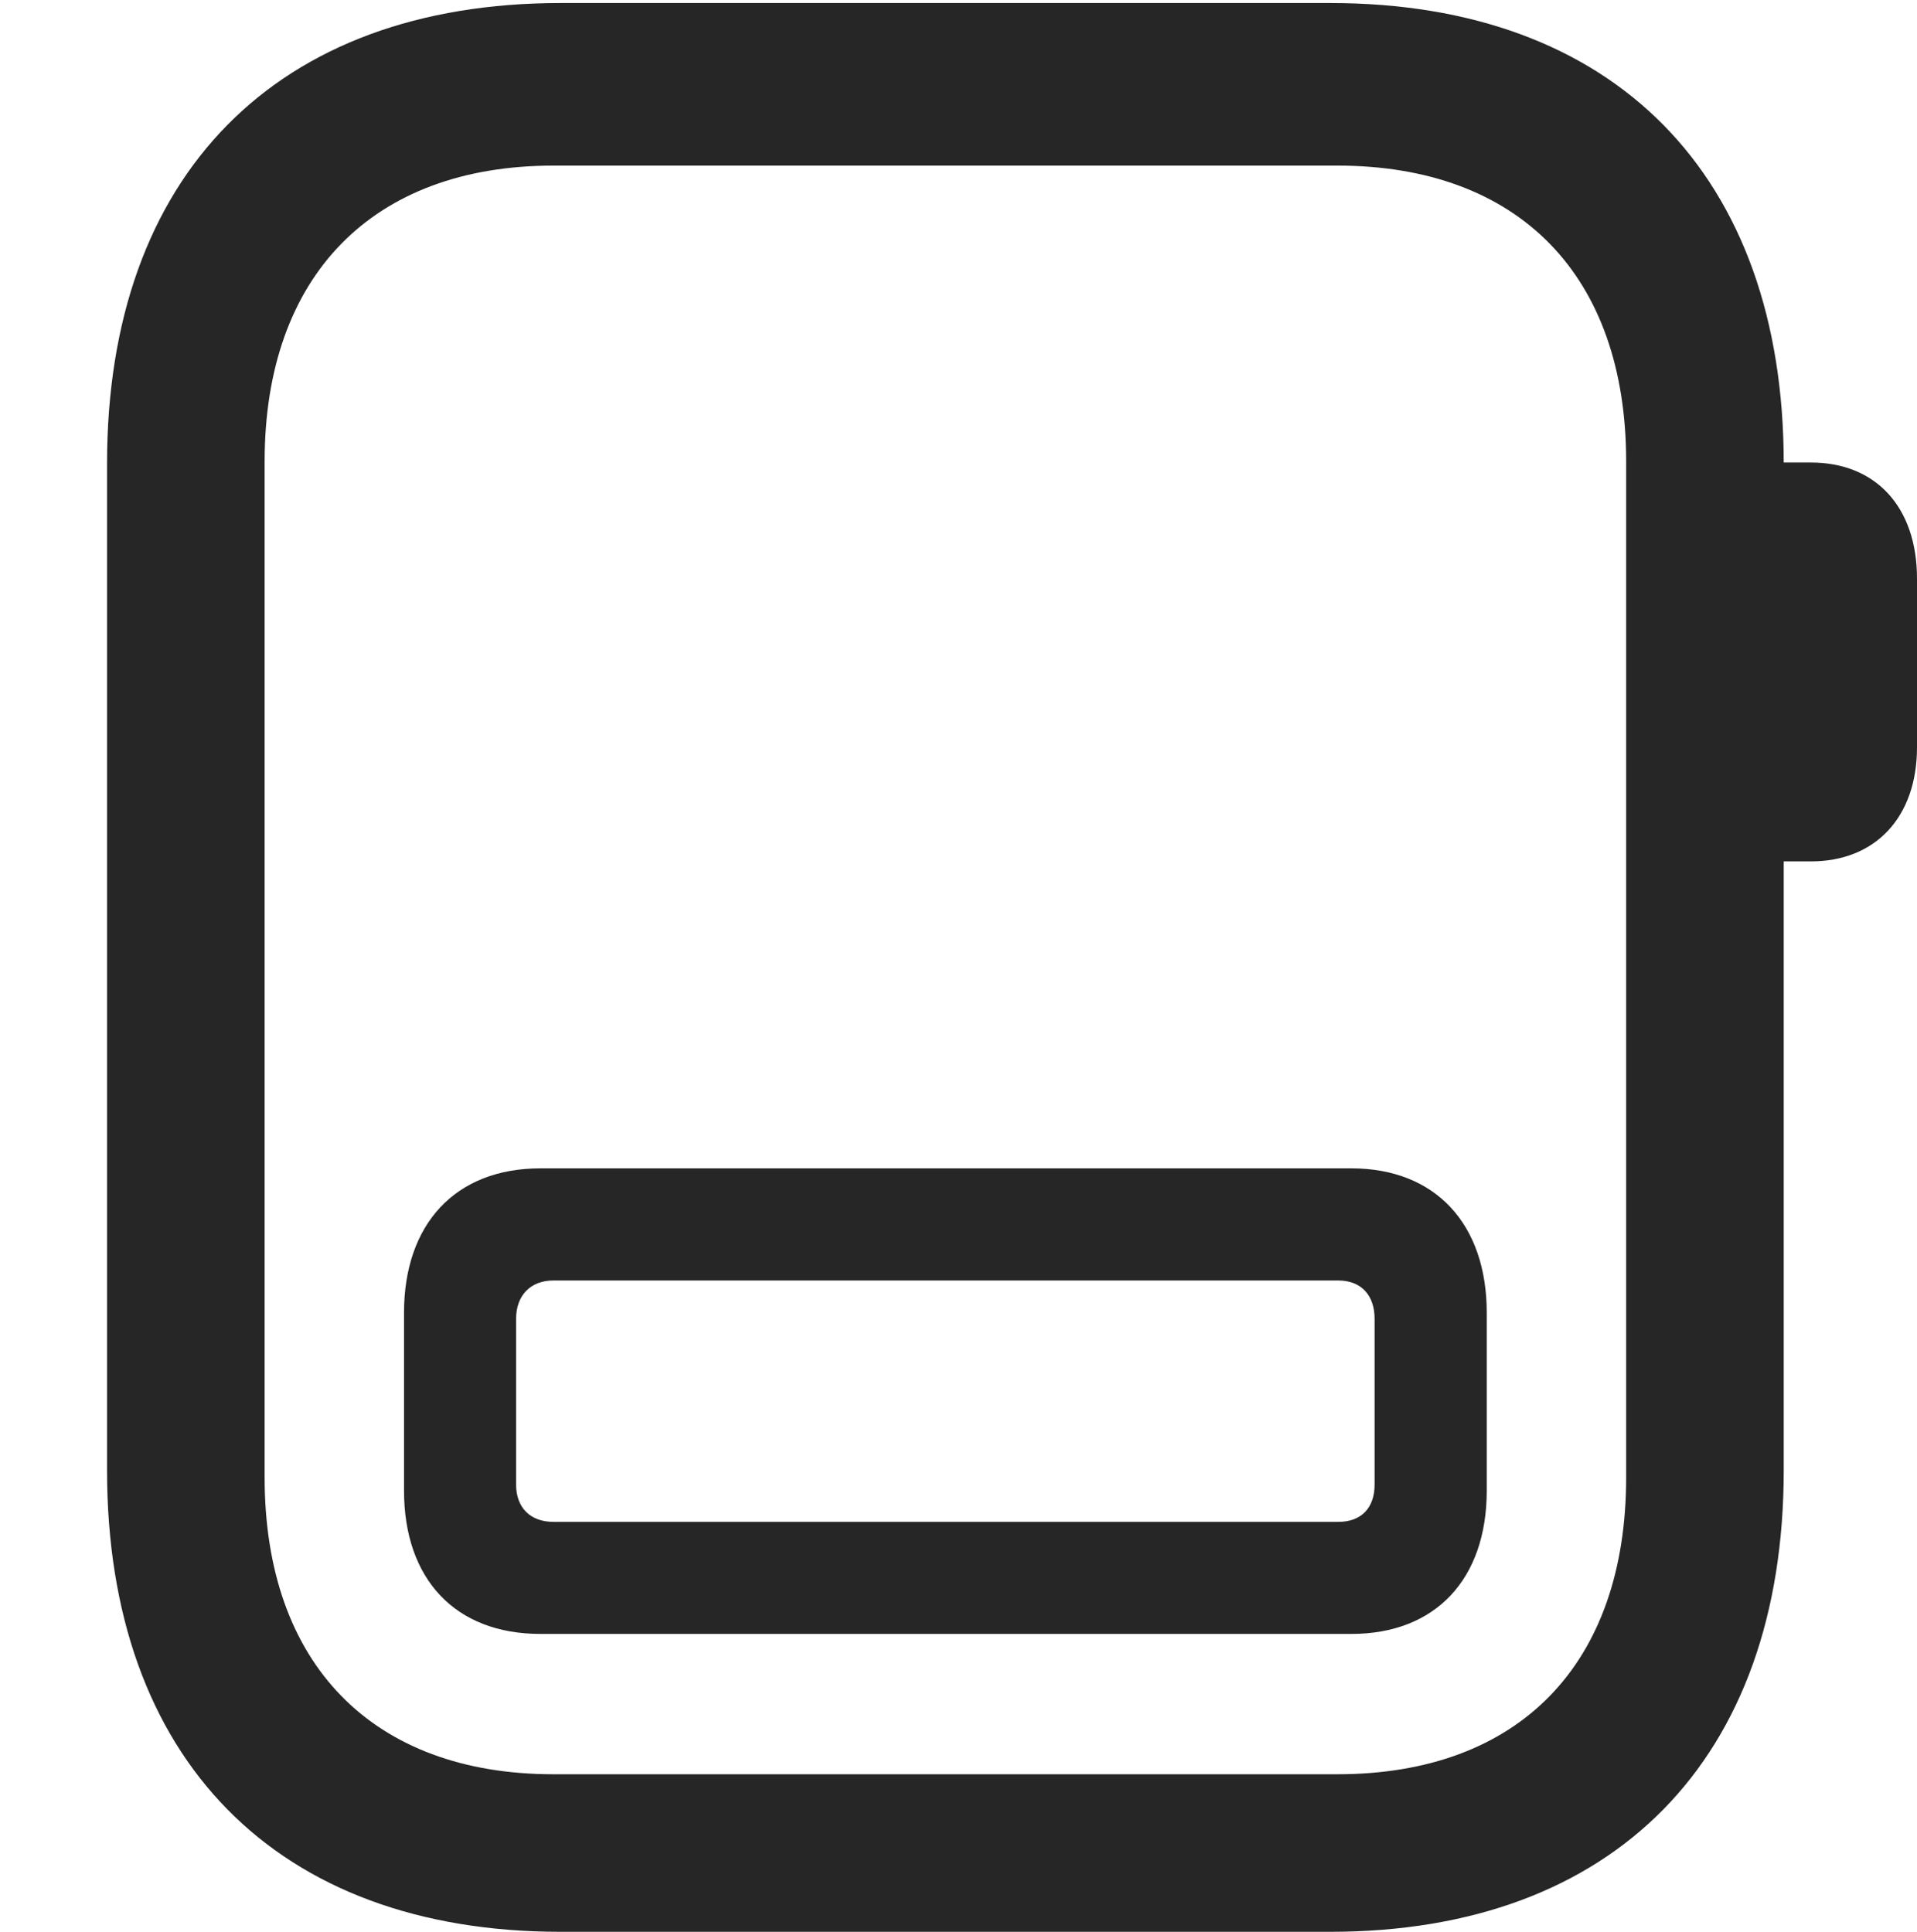 <?xml version="1.0" encoding="UTF-8"?>
<!--Generator: Apple Native CoreSVG 326-->
<!DOCTYPE svg
PUBLIC "-//W3C//DTD SVG 1.1//EN"
       "http://www.w3.org/Graphics/SVG/1.1/DTD/svg11.dtd">
<svg version="1.1" xmlns="http://www.w3.org/2000/svg" xmlns:xlink="http://www.w3.org/1999/xlink" viewBox="0 0 25.949 26.154">
 <g>
  <rect height="26.154" opacity="0" width="25.949" x="0" y="0"/>
  <path d="M7.588 26.154L18.006 26.154C21.848 26.154 24.145 23.816 24.145 19.906L24.145 6.275C24.145 2.365 21.848 0.041 18.006 0.041L7.588 0.041C3.746 0.041 1.449 2.365 1.449 6.275L1.449 19.906C1.449 23.816 3.746 26.154 7.588 26.154ZM7.492 24.021C5.045 24.021 3.582 22.531 3.582 20.002L3.582 6.248C3.582 3.732 5.045 2.242 7.492 2.242L18.102 2.242C20.562 2.242 22.012 3.732 22.012 6.248L22.012 20.002C22.012 22.531 20.562 24.021 18.102 24.021ZM23.898 11.662L24.514 11.662C25.389 11.662 25.949 11.06 25.949 10.117L25.949 7.834C25.949 6.863 25.389 6.262 24.514 6.262L23.898 6.262Z" fill="black" fill-opacity="0.85"/>
  <path d="M5.469 20.18C5.469 21.383 6.166 22.121 7.314 22.121L18.293 22.121C19.428 22.121 20.125 21.383 20.125 20.18L20.125 17.773C20.125 16.57 19.428 15.818 18.293 15.818L7.314 15.818C6.166 15.818 5.469 16.57 5.469 17.773ZM6.986 20.098L6.986 17.855C6.986 17.541 7.178 17.336 7.492 17.336L18.115 17.336C18.43 17.336 18.607 17.541 18.607 17.855L18.607 20.098C18.607 20.412 18.43 20.604 18.115 20.604L7.492 20.604C7.178 20.604 6.986 20.412 6.986 20.098Z" fill="black" fill-opacity="0.85"/>
 </g>
</svg>
